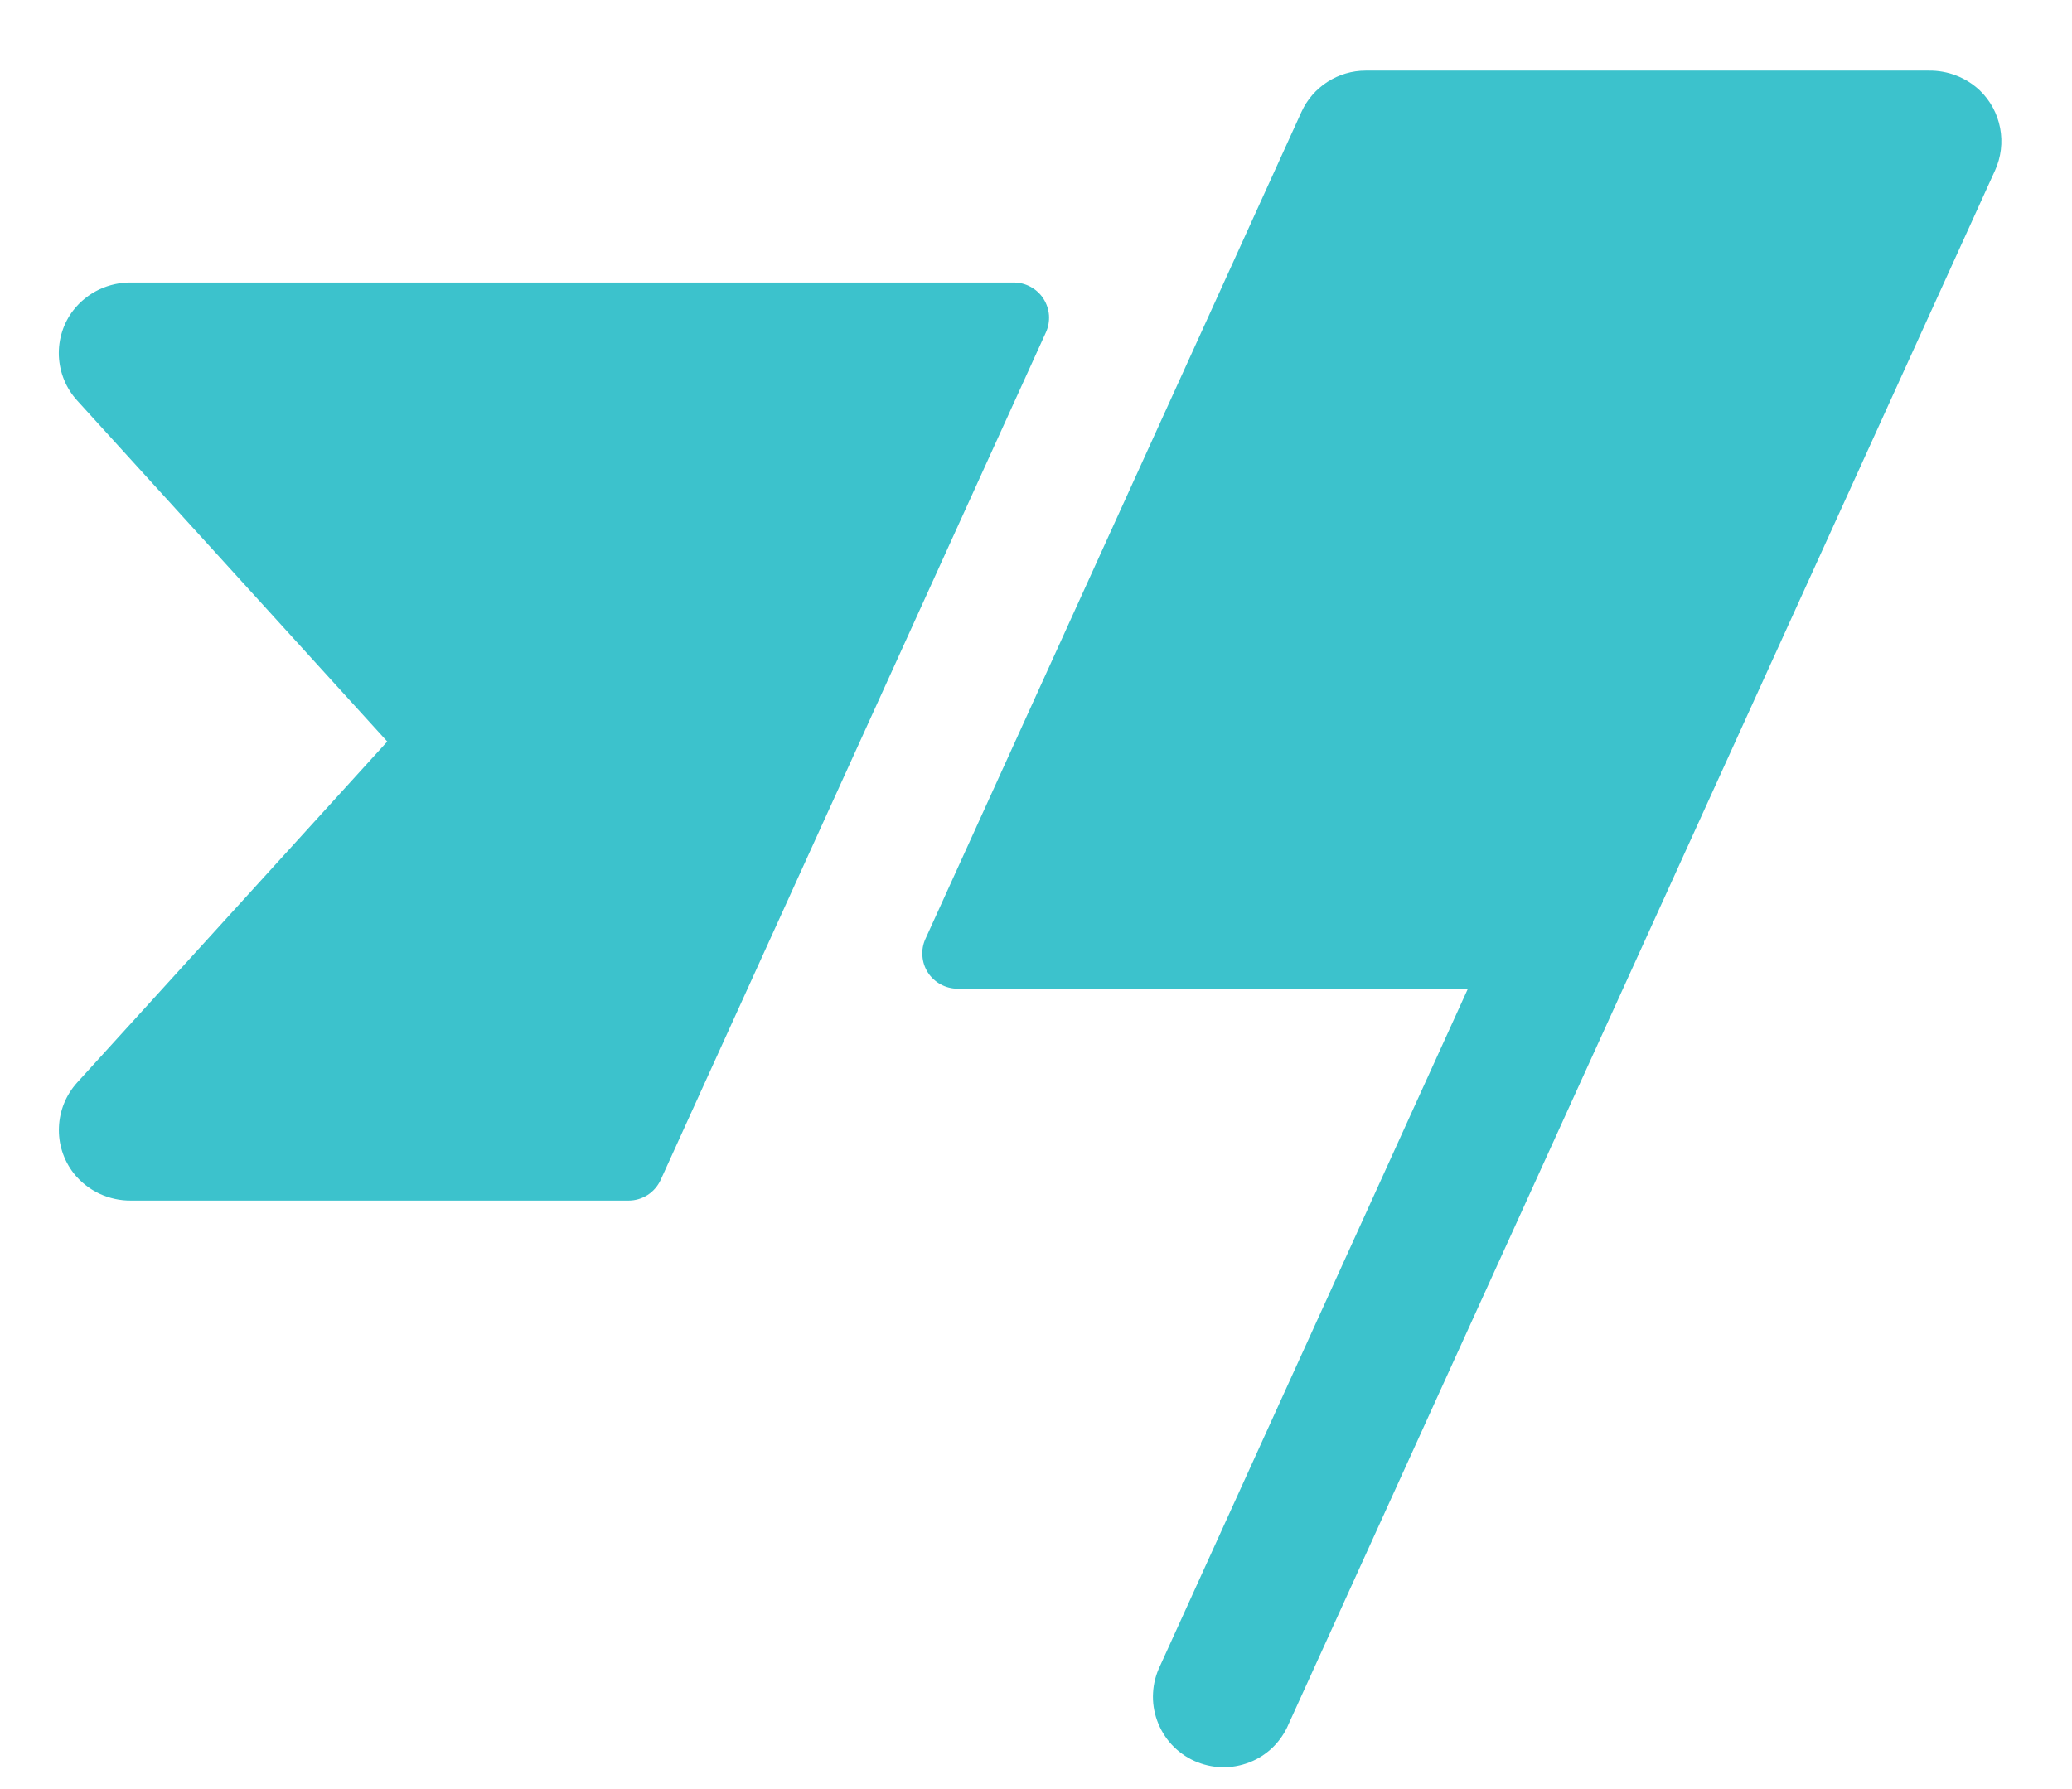 <svg width="22" height="19" viewBox="0 0 22 19" fill="none" xmlns="http://www.w3.org/2000/svg">
<path d="M11.105 3.53L7.015 12.53C6.985 12.595 6.937 12.651 6.877 12.69C6.816 12.729 6.746 12.75 6.674 12.75H1.397C1.278 12.752 1.161 12.726 1.054 12.676C0.947 12.625 0.853 12.55 0.78 12.457C0.673 12.317 0.618 12.145 0.626 11.969C0.633 11.793 0.702 11.626 0.82 11.496L4.112 7.875L0.82 4.254C0.701 4.124 0.633 3.957 0.625 3.781C0.618 3.605 0.672 3.432 0.78 3.293C0.853 3.2 0.947 3.125 1.054 3.074C1.161 3.024 1.278 2.998 1.397 3H10.764C10.827 3 10.888 3.016 10.943 3.046C10.998 3.076 11.045 3.119 11.079 3.172C11.113 3.225 11.133 3.285 11.138 3.348C11.142 3.41 11.131 3.473 11.105 3.53ZM21.021 0.96C20.874 0.822 20.68 0.747 20.478 0.75H14.5C14.356 0.75 14.215 0.792 14.094 0.87C13.973 0.948 13.877 1.059 13.818 1.19L9.827 9.969C9.8 10.027 9.789 10.089 9.794 10.152C9.798 10.215 9.818 10.275 9.852 10.328C9.886 10.381 9.933 10.424 9.988 10.454C10.043 10.484 10.105 10.5 10.168 10.5H15.586L12.318 17.69C12.274 17.78 12.248 17.878 12.243 17.978C12.237 18.078 12.252 18.178 12.286 18.272C12.32 18.366 12.372 18.453 12.44 18.527C12.508 18.6 12.59 18.66 12.681 18.701C12.773 18.742 12.871 18.765 12.971 18.768C13.071 18.771 13.171 18.753 13.264 18.717C13.358 18.681 13.443 18.626 13.515 18.556C13.586 18.486 13.643 18.403 13.682 18.31L21.183 1.81C21.247 1.669 21.266 1.512 21.237 1.36C21.208 1.207 21.133 1.068 21.021 0.96Z" fill="#3CC2CC"/>
</svg>
